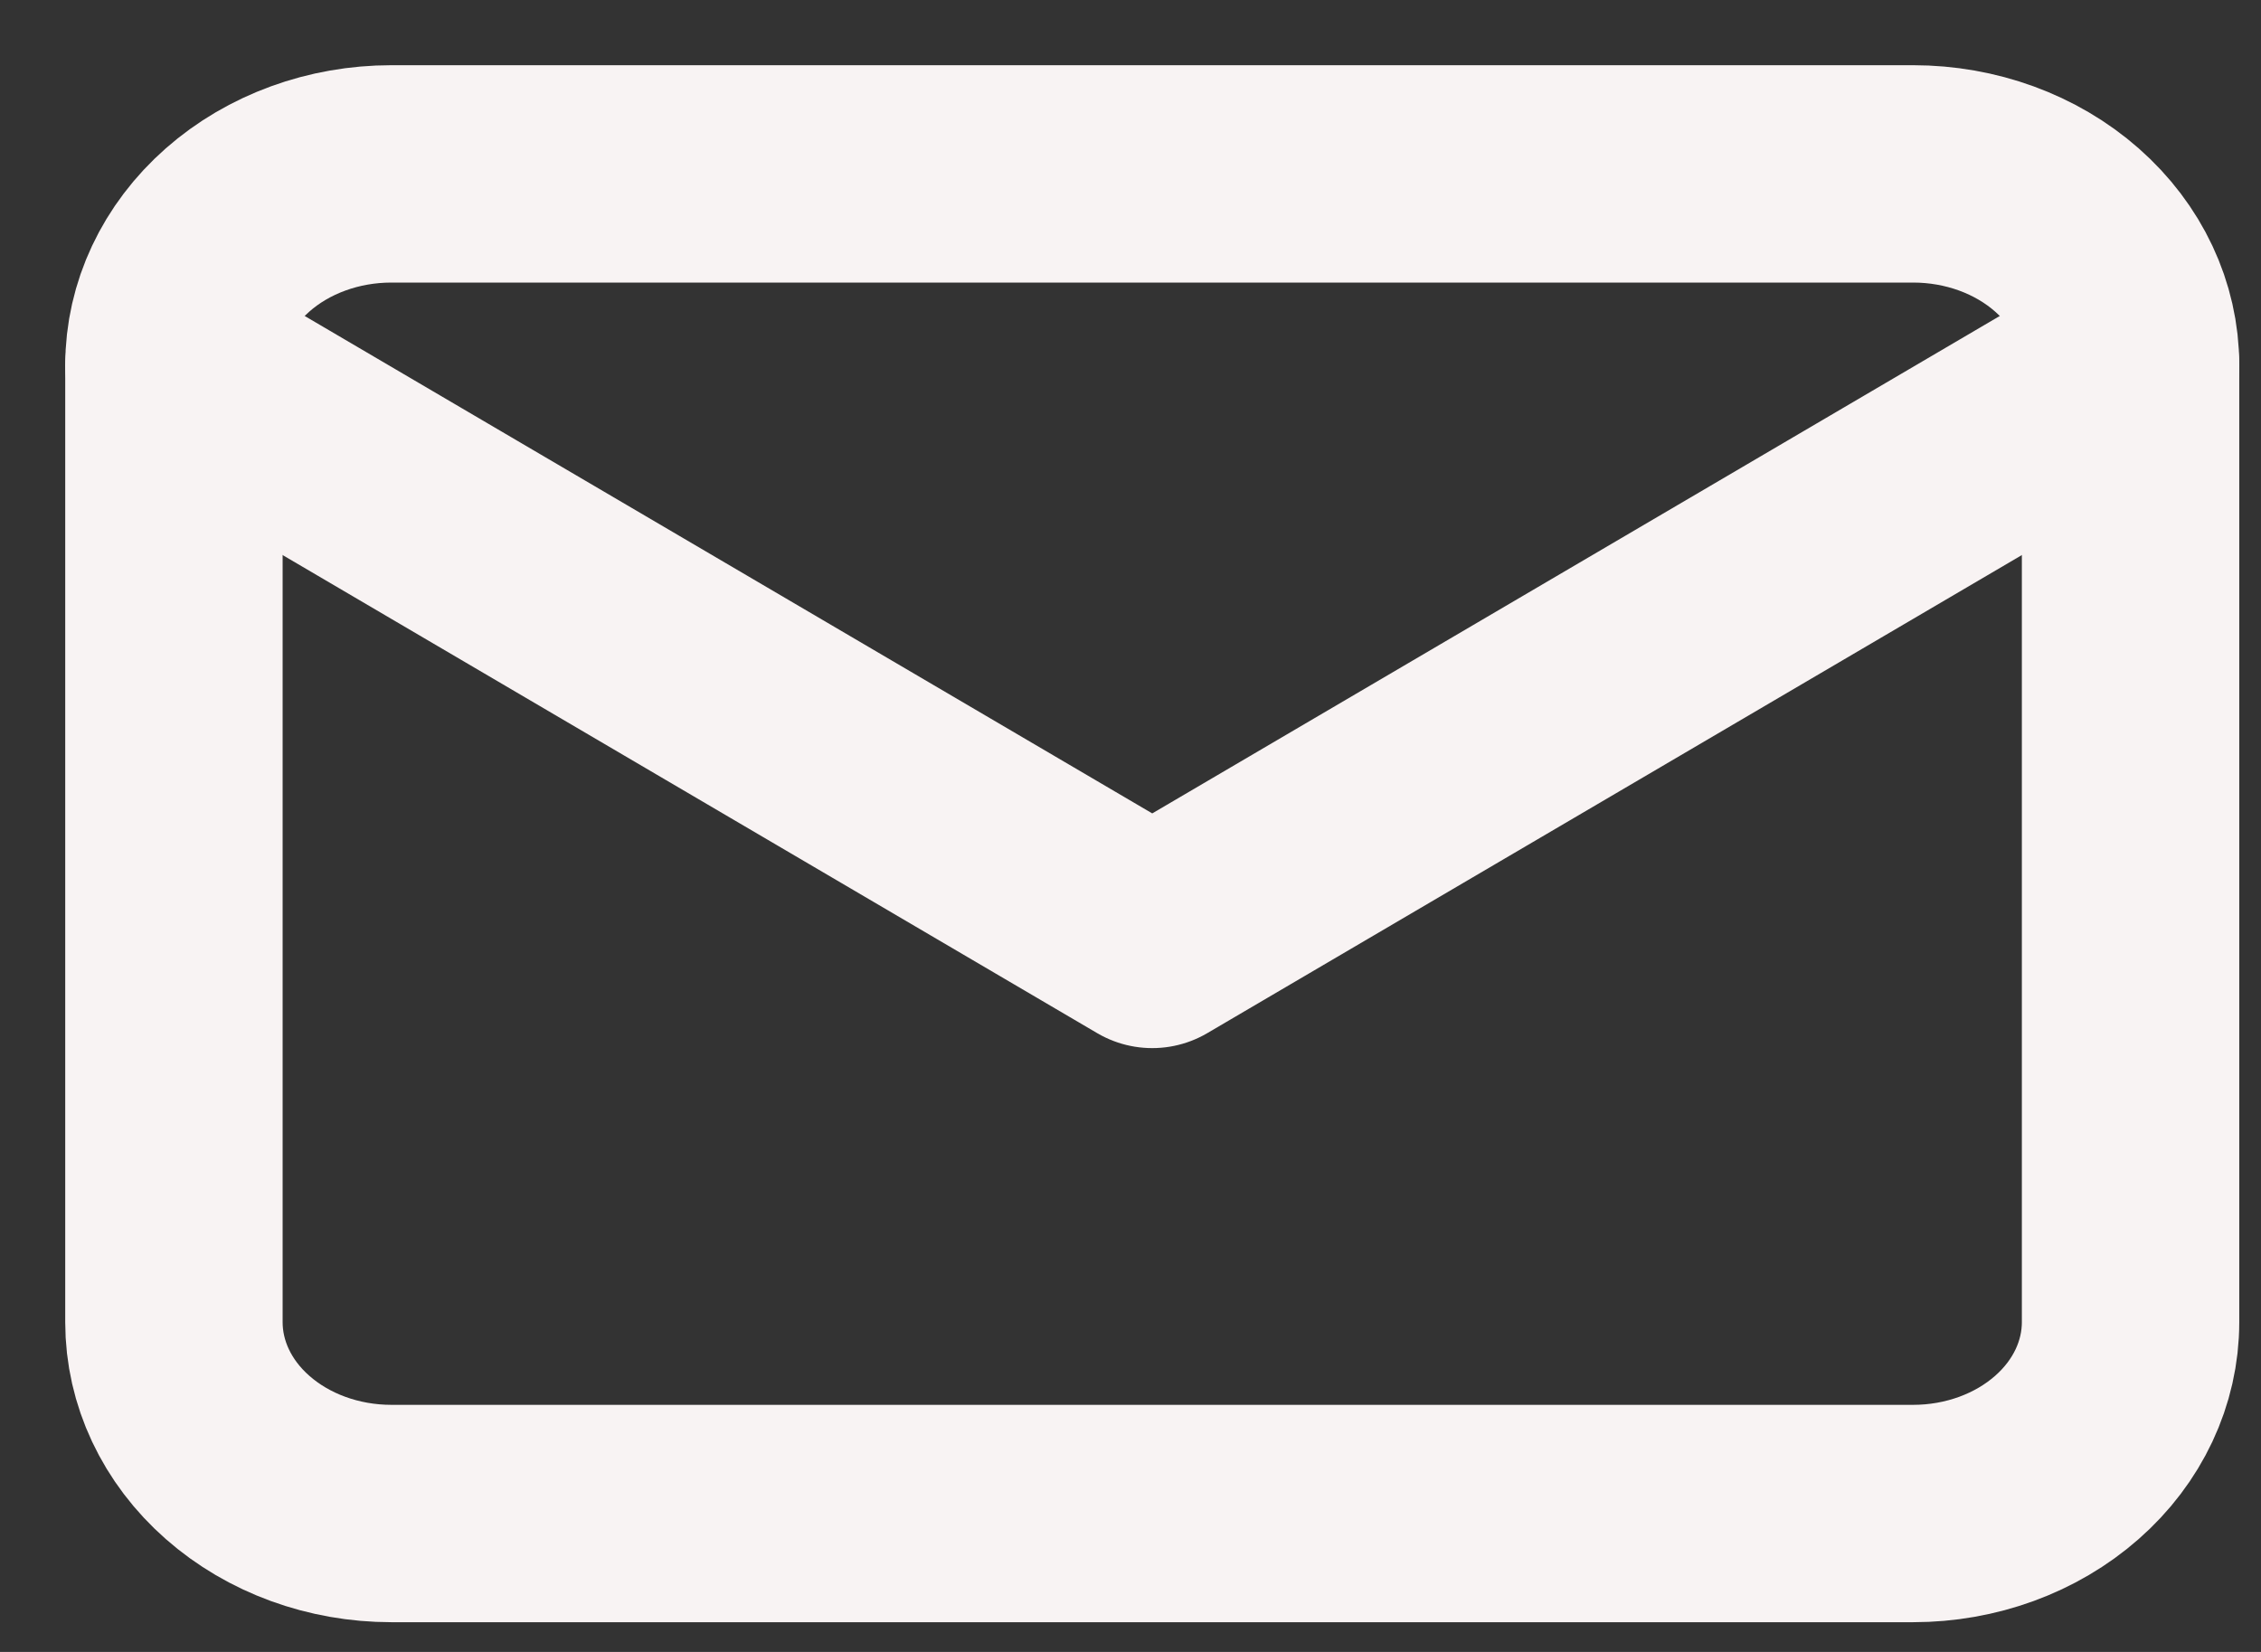 <svg width="26" height="19" viewBox="0 0 26 19" fill="none" xmlns="http://www.w3.org/2000/svg">
<rect x="0" y="0" width="26" height="19" fill="#333333" stroke="none"/>
<path d="M2 4.201C2 3.617 2.263 3.058 2.732 2.645C3.201 2.232 3.837 2 4.5 2H22C22.663 2 23.299 2.232 23.768 2.645C24.237 3.058 24.5 3.617 24.5 4.201V15.207C24.5 15.791 24.237 16.351 23.768 16.763C23.299 17.176 22.663 17.408 22 17.408H4.5C3.837 17.408 3.201 17.176 2.732 16.763C2.263 16.351 2 15.791 2 15.207V4.201Z" stroke="#F8F3F3" stroke-width="2.5" stroke-linecap="round" stroke-linejoin="round"/>
<path d="M2 4.201L13.25 10.805L24.5 4.201" stroke="#F8F3F3" stroke-width="2.5" stroke-linecap="round" stroke-linejoin="round"/>
</svg>
